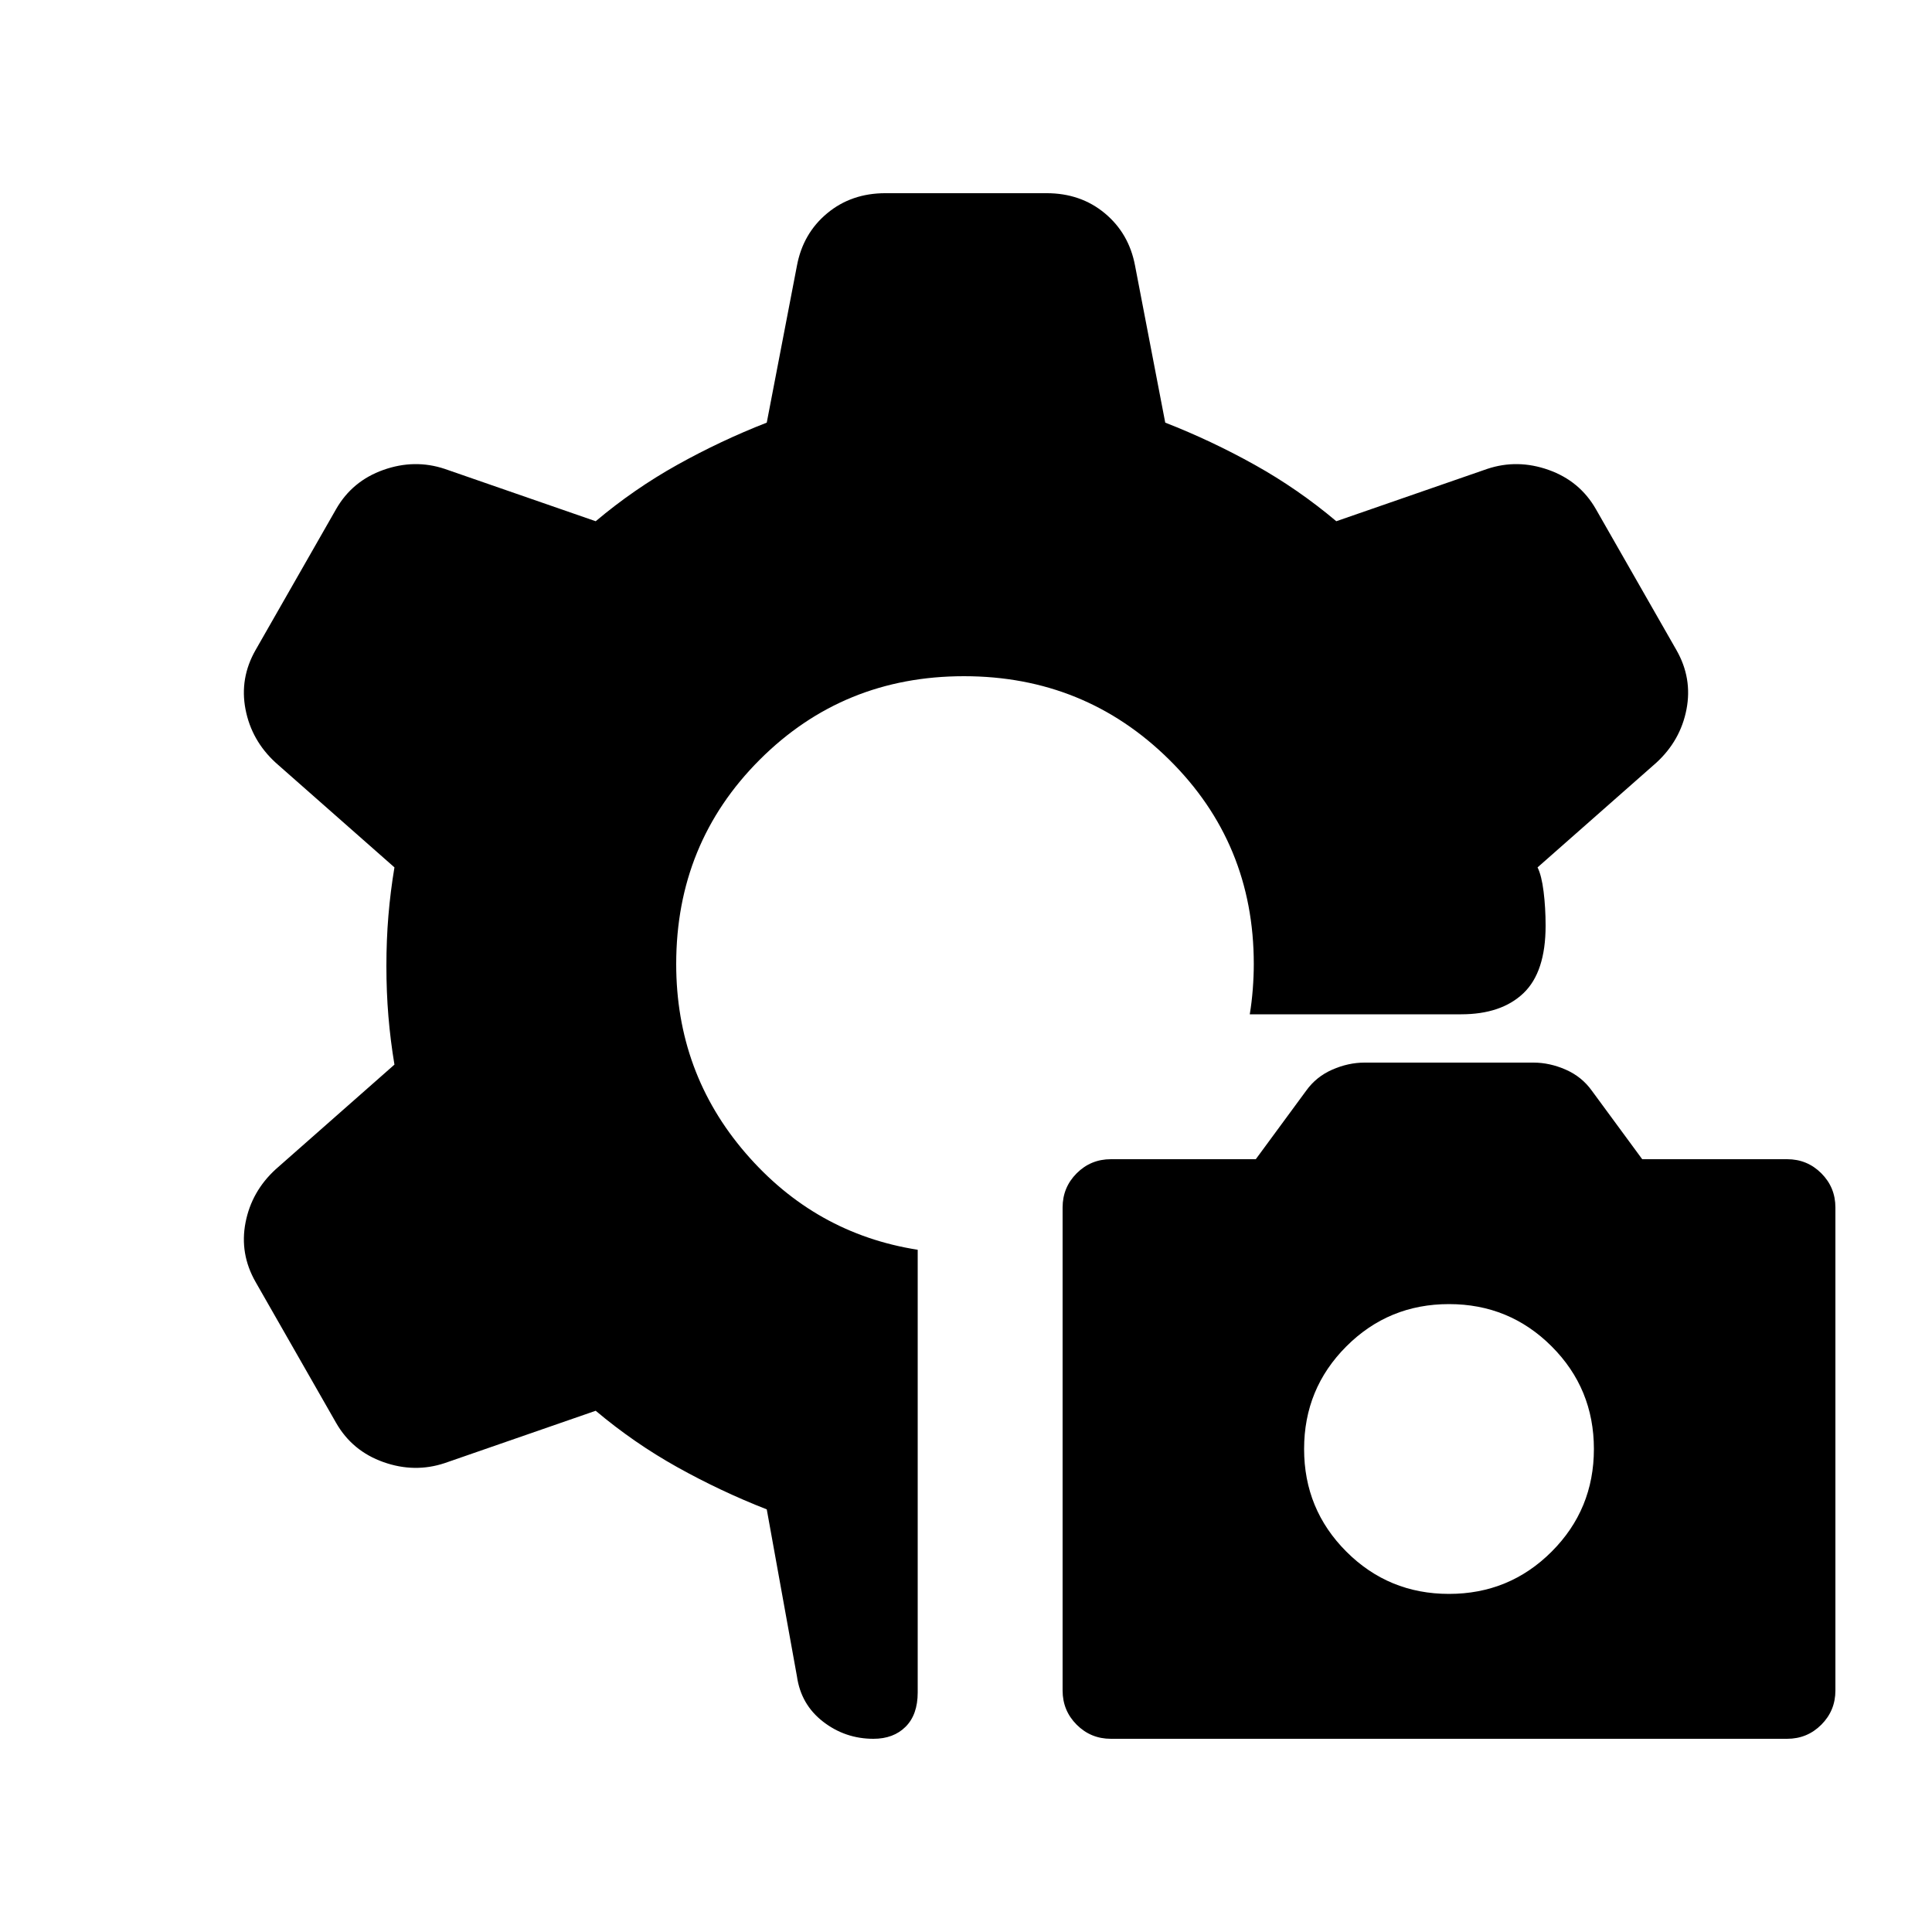 <svg xmlns="http://www.w3.org/2000/svg" height="20" viewBox="0 -960 960 960" width="20"><path d="M552-96q-10 0-17-7t-7-17v-240q0-10 7-17t17-7h72l25-34q5-7 13-10.5t16-3.5h84q8 0 16 3.5t13 10.5l25 34h72q10 0 17 7t7 17v240q0 10-7 17t-17 7H552Zm168-72q30 0 51-21t21-51q0-30-21-51t-51-21q-30 0-51 21t-21 51q0 30 21 51t51 21ZM434-96q-14 0-25-8.5T396-127l-15-83q-23-9-44.5-21T296-259l-75 26q-15 5-30.5-.5T167-253l-40-70q-8-14-5-29.5t15-26.5l59-52q-2-12-3-24t-1-25q0-13 1-25t3-24l-59-52q-12-11-15-26.5t5-29.5l40-70q8-14 23.5-19.5t30.5-.5l75 26q19-16 40.5-28t44.5-21l15-78q3-16 15-26t29-10h80q17 0 29 10t15 26l15 78q23 9 44.5 21t40.5 28l75-26q15-5 30.5.5T793-707l40 70q8 14 5 29.5T823-581l-59 52q2 4 3 12t1 17q0 23-11 33.5T726-456H621q1-6 1.5-12.5t.5-12.5q0-60-42-101.5T479-624q-60 0-101.5 41.5T336-481q0 54 34.5 94t85.5 48v220q0 11-6 17t-16 6Z"/></svg>